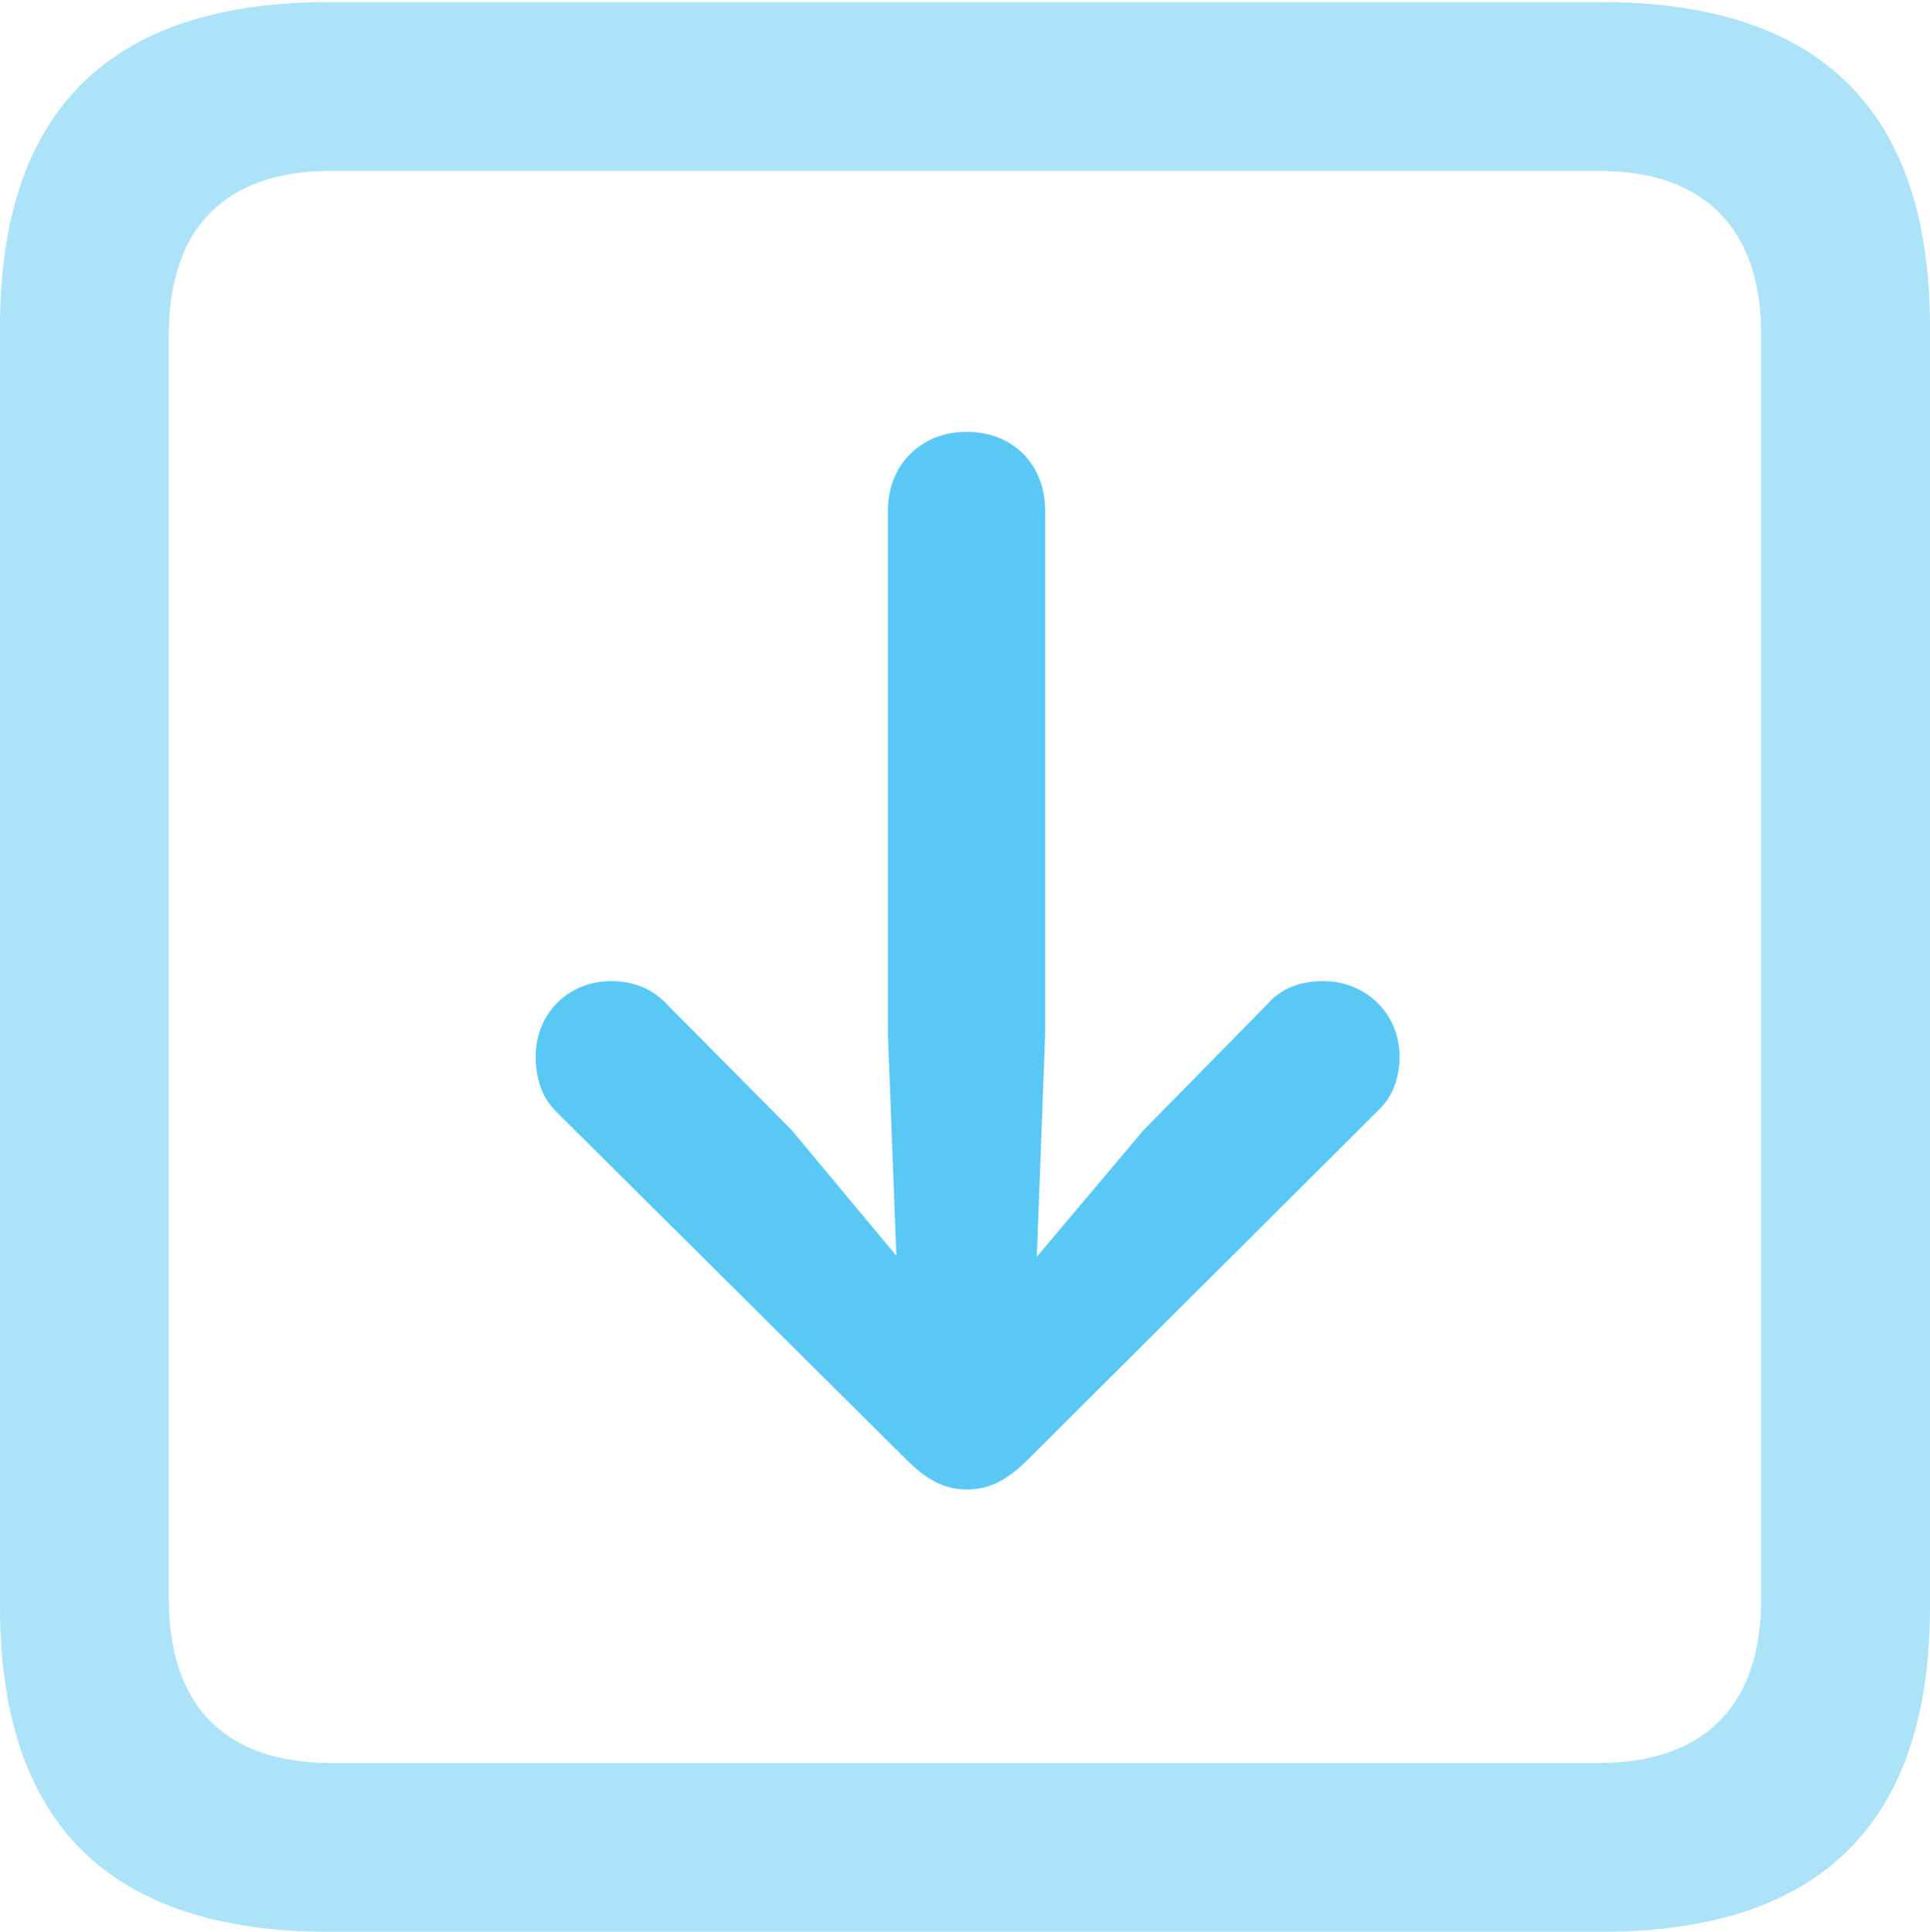 <?xml version="1.0" encoding="UTF-8"?>
<!--Generator: Apple Native CoreSVG 175.5-->
<!DOCTYPE svg
PUBLIC "-//W3C//DTD SVG 1.1//EN"
       "http://www.w3.org/Graphics/SVG/1.1/DTD/svg11.dtd">
<svg version="1.1" xmlns="http://www.w3.org/2000/svg" xmlns:xlink="http://www.w3.org/1999/xlink" width="22.473" height="22.498">
 <g>
  <rect height="22.498" opacity="0" width="22.473" x="0" y="0"/>
  <path d="M3.833 22.498L18.64 22.498C21.204 22.498 22.473 21.228 22.473 18.713L22.473 3.809C22.473 1.294 21.204 0.024 18.64 0.024L3.833 0.024C1.282 0.024 0 1.282 0 3.809L0 18.713C0 21.24 1.282 22.498 3.833 22.498ZM3.857 20.532C2.637 20.532 1.965 19.885 1.965 18.616L1.965 3.906C1.965 2.637 2.637 1.99 3.857 1.99L18.616 1.99C19.824 1.99 20.508 2.637 20.508 3.906L20.508 18.616C20.508 19.885 19.824 20.532 18.616 20.532Z" fill="#5ac8f5" fill-opacity="0.5"/>
  <path d="M11.255 5.029C10.73 5.029 10.339 5.408 10.339 5.945L10.339 12.048L10.437 14.624L9.216 13.159L7.764 11.694C7.605 11.523 7.385 11.426 7.117 11.426C6.616 11.426 6.238 11.804 6.238 12.305C6.238 12.561 6.311 12.781 6.47 12.94L10.547 16.992C10.791 17.236 10.998 17.346 11.255 17.346C11.536 17.346 11.743 17.224 11.975 16.992L16.04 12.94C16.211 12.781 16.296 12.561 16.296 12.305C16.296 11.804 15.906 11.426 15.405 11.426C15.137 11.426 14.917 11.511 14.758 11.694L13.318 13.159L12.073 14.636L12.17 12.048L12.17 5.945C12.17 5.408 11.792 5.029 11.255 5.029Z" fill="#5ac8f5"/>
 </g>
</svg>
